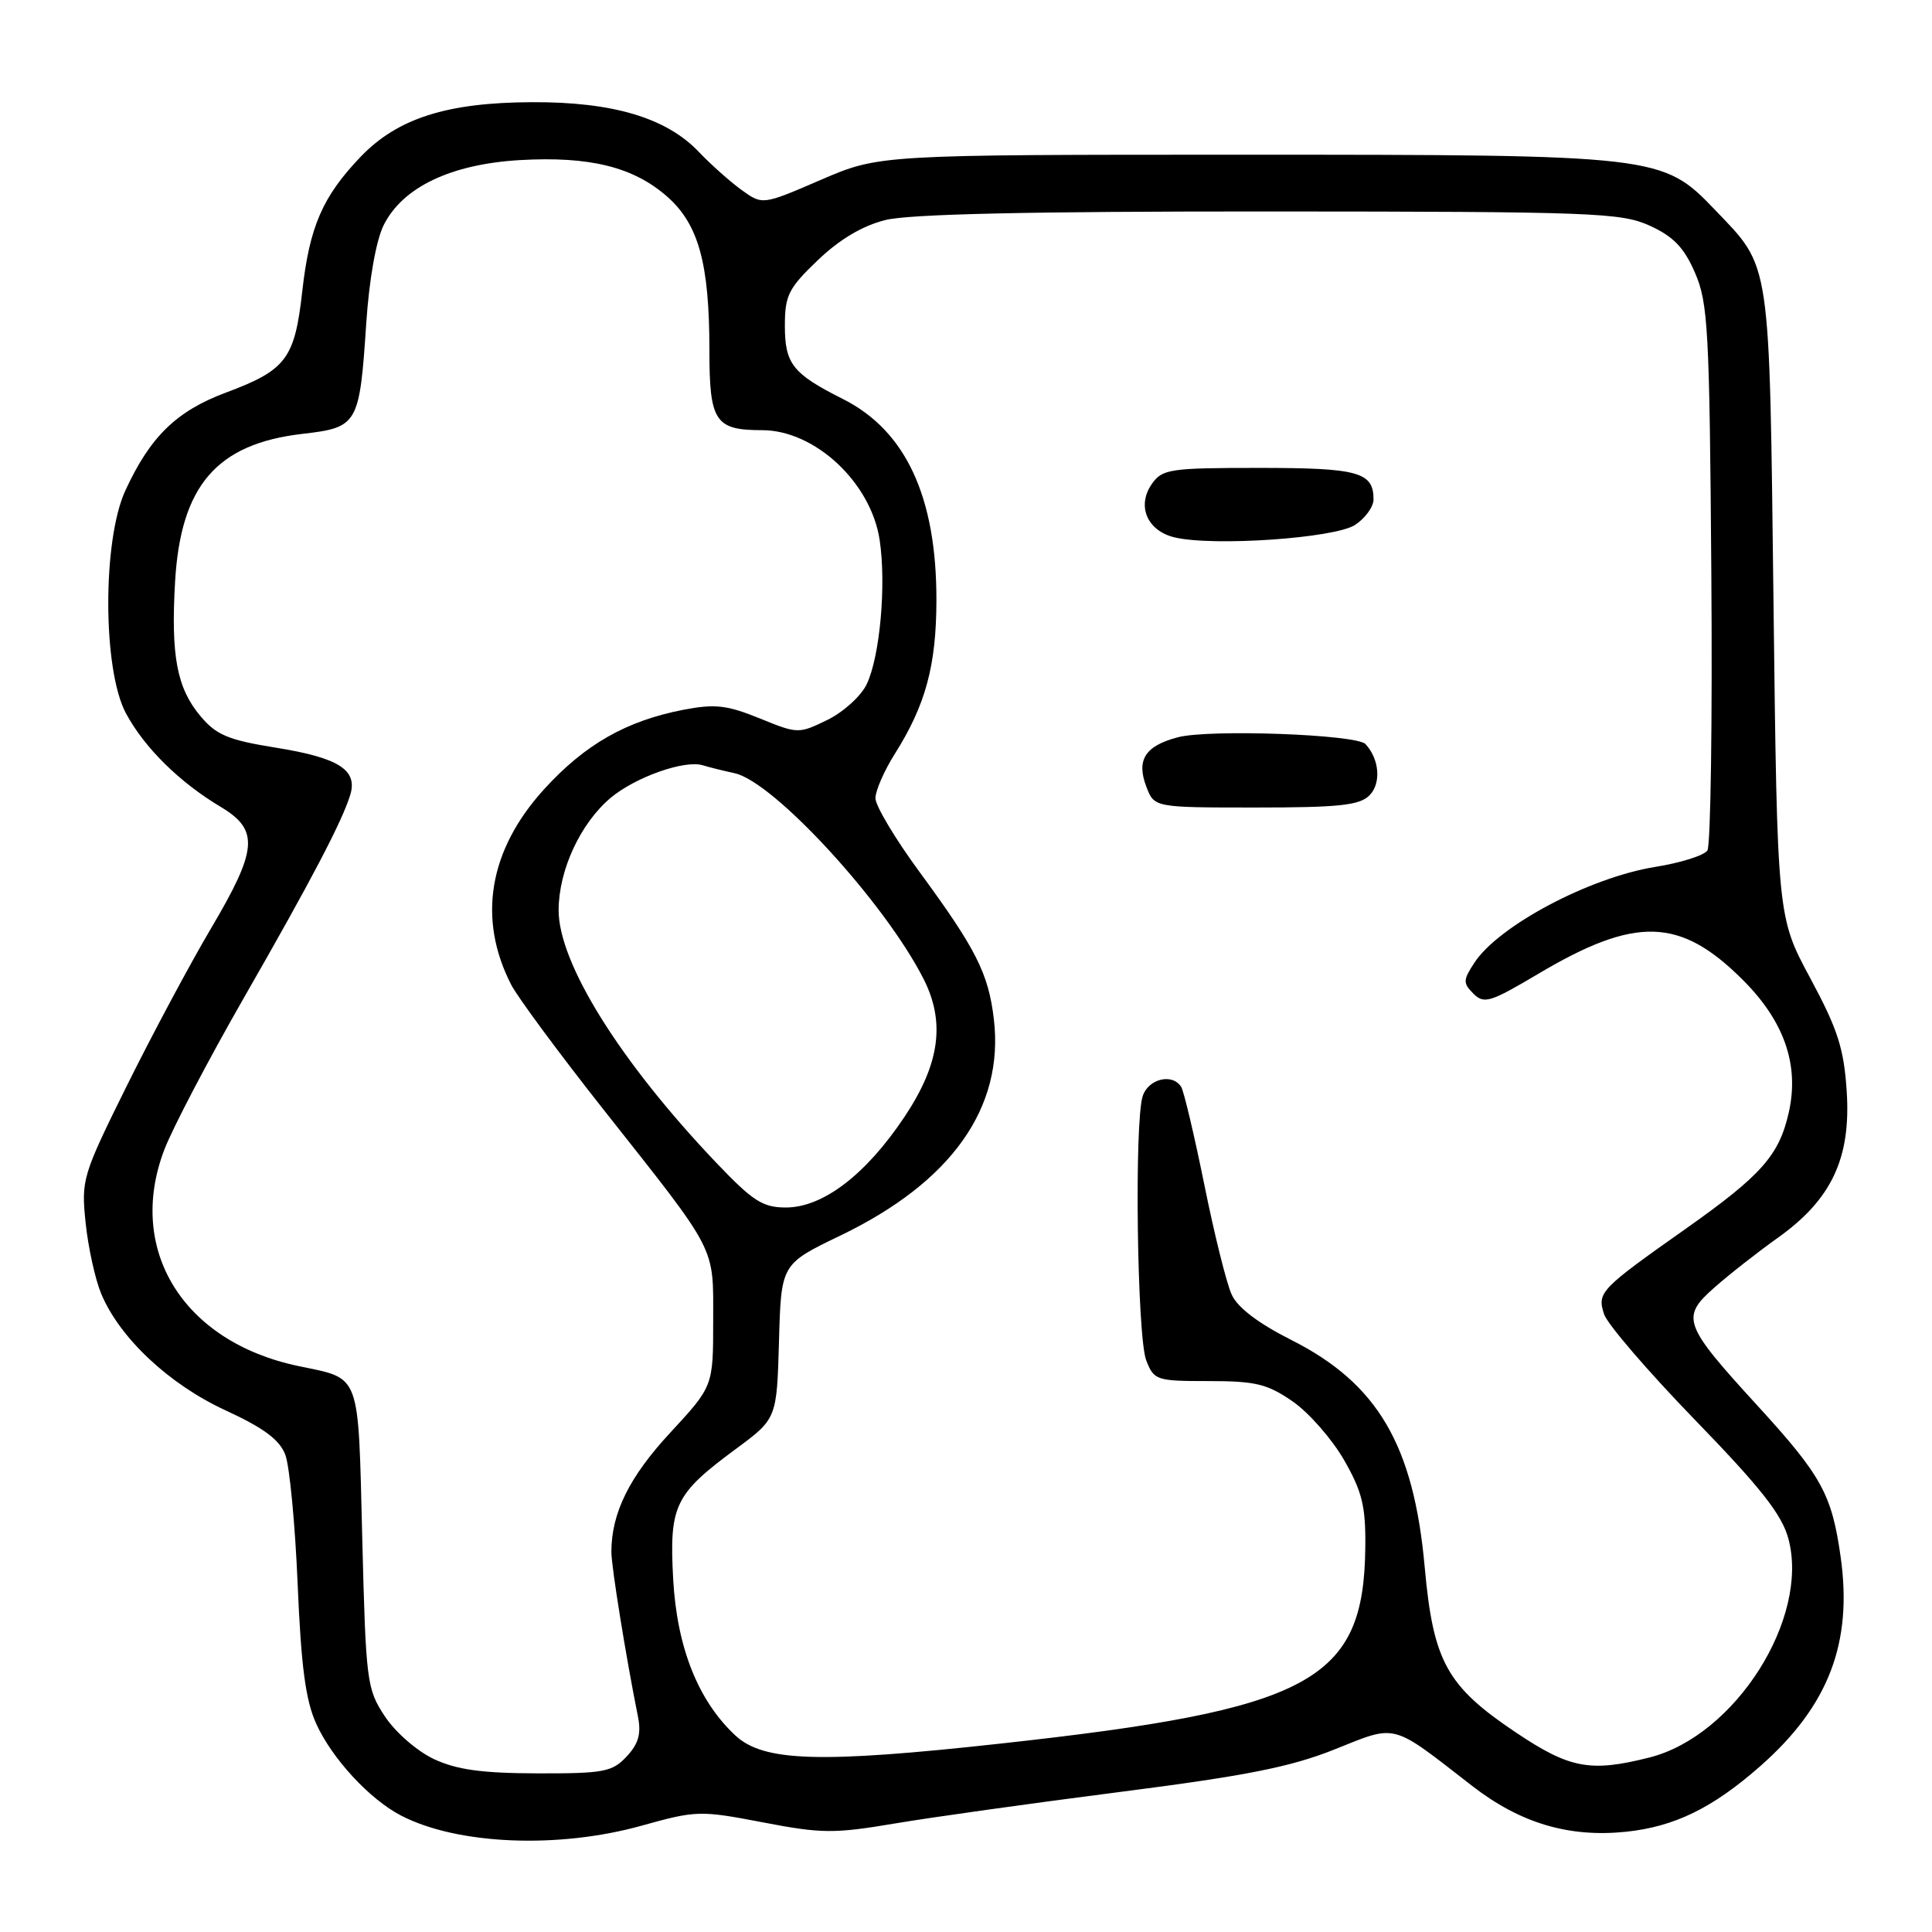<?xml version="1.0" encoding="UTF-8" standalone="no"?>
<!DOCTYPE svg PUBLIC "-//W3C//DTD SVG 1.1//EN" "http://www.w3.org/Graphics/SVG/1.1/DTD/svg11.dtd" >
<svg xmlns="http://www.w3.org/2000/svg" xmlns:xlink="http://www.w3.org/1999/xlink" version="1.1" viewBox="0 0 256 256">
 <g >
 <path fill="currentColor"
d=" M 85.02 241.91 C 92.27 239.89 92.76 239.88 101.08 241.47 C 108.86 242.97 110.50 242.98 118.58 241.62 C 123.49 240.79 136.95 238.91 148.50 237.43 C 165.14 235.30 171.02 234.13 176.83 231.81 C 185.18 228.47 184.22 228.22 195.00 236.59 C 201.40 241.57 207.85 243.50 215.43 242.72 C 221.87 242.05 226.94 239.58 233.27 234.00 C 242.31 226.03 245.51 217.67 243.89 206.26 C 242.72 197.99 241.37 195.54 232.85 186.23 C 223.04 175.51 222.69 174.56 227.13 170.64 C 229.08 168.91 232.88 165.93 235.59 164.00 C 242.70 158.93 245.27 153.46 244.70 144.63 C 244.33 138.92 243.52 136.41 239.88 129.63 C 235.50 121.50 235.50 121.50 235.00 80.00 C 234.44 33.79 234.71 35.61 227.21 27.77 C 220.32 20.58 219.66 20.50 165.00 20.50 C 116.50 20.50 116.50 20.50 108.77 23.83 C 101.04 27.17 101.04 27.17 98.27 25.18 C 96.75 24.08 94.19 21.80 92.59 20.12 C 88.30 15.61 81.21 13.49 70.50 13.54 C 59.24 13.58 52.68 15.67 47.79 20.77 C 42.74 26.05 41.01 30.03 40.05 38.61 C 39.05 47.55 37.93 49.04 29.91 52.03 C 23.37 54.48 19.90 57.86 16.61 65.00 C 13.56 71.61 13.60 88.76 16.68 94.50 C 19.12 99.06 23.78 103.66 29.25 106.92 C 34.36 109.98 34.15 112.55 27.97 123.00 C 25.20 127.68 20.19 137.05 16.83 143.82 C 10.90 155.80 10.75 156.31 11.35 162.07 C 11.69 165.32 12.62 169.54 13.41 171.43 C 15.86 177.29 22.40 183.43 29.87 186.87 C 34.98 189.23 37.05 190.77 37.81 192.78 C 38.37 194.28 39.11 201.98 39.44 209.90 C 39.90 220.80 40.49 225.31 41.90 228.40 C 43.98 233.01 48.99 238.43 53.16 240.58 C 60.62 244.44 73.96 245.00 85.02 241.91 Z  M 57.50 233.09 C 55.27 232.04 52.40 229.55 51.00 227.43 C 48.60 223.80 48.48 222.89 48.00 203.79 C 47.44 181.55 47.90 182.77 39.50 181.00 C 24.26 177.79 16.72 165.60 21.77 152.35 C 22.85 149.52 27.56 140.52 32.24 132.35 C 41.23 116.68 45.31 108.89 46.40 105.36 C 47.43 102.03 44.92 100.42 36.61 99.08 C 30.25 98.06 28.67 97.40 26.57 94.90 C 23.44 91.18 22.63 86.92 23.20 77.07 C 23.94 64.35 28.71 58.81 40.07 57.49 C 47.43 56.64 47.64 56.27 48.53 42.83 C 48.92 37.01 49.84 31.84 50.84 29.83 C 53.36 24.79 59.77 21.74 68.93 21.21 C 78.14 20.69 83.93 22.12 88.39 26.04 C 92.57 29.71 94.00 34.91 94.00 46.41 C 94.00 55.86 94.75 57.00 100.98 57.00 C 107.99 57.00 115.42 63.95 116.56 71.56 C 117.45 77.49 116.60 86.96 114.85 90.65 C 114.11 92.22 111.76 94.35 109.64 95.39 C 105.82 97.25 105.71 97.25 100.64 95.18 C 96.30 93.42 94.73 93.25 90.55 94.05 C 82.99 95.52 77.55 98.61 72.14 104.53 C 64.78 112.59 63.23 121.69 67.73 130.47 C 68.58 132.13 74.10 139.59 79.98 147.04 C 95.20 166.30 94.50 164.95 94.50 175.05 C 94.50 183.69 94.50 183.69 88.79 189.86 C 83.38 195.70 81.02 200.48 81.01 205.62 C 81.00 207.51 82.93 219.49 84.54 227.50 C 84.98 229.74 84.60 231.07 83.03 232.75 C 81.12 234.79 80.01 235.00 71.21 234.98 C 63.85 234.96 60.53 234.50 57.50 233.09 Z  M 200.86 229.56 C 191.70 223.42 189.91 220.17 188.78 207.64 C 187.32 191.44 182.53 183.31 171.08 177.54 C 166.72 175.34 163.98 173.26 163.20 171.53 C 162.53 170.08 160.90 163.53 159.58 156.98 C 158.25 150.43 156.87 144.60 156.52 144.03 C 155.37 142.17 152.16 142.93 151.41 145.25 C 150.29 148.72 150.67 177.15 151.88 180.25 C 152.91 182.90 153.22 183.00 160.17 183.00 C 166.39 183.00 167.93 183.38 171.29 185.70 C 173.44 187.19 176.49 190.68 178.09 193.45 C 180.50 197.66 180.97 199.59 180.91 205.00 C 180.73 222.78 173.81 226.51 132.61 231.03 C 108.59 233.67 101.17 233.44 97.43 229.95 C 92.51 225.37 89.70 218.30 89.20 209.26 C 88.67 199.49 89.38 198.00 97.47 192.02 C 102.93 187.99 102.93 187.99 103.22 177.74 C 103.50 167.50 103.50 167.50 111.33 163.73 C 126.08 156.64 133.08 146.77 131.69 135.03 C 130.97 128.99 129.35 125.76 121.85 115.55 C 118.63 111.17 116.00 106.77 116.00 105.77 C 116.00 104.77 117.16 102.12 118.58 99.87 C 122.65 93.42 124.07 88.18 124.08 79.53 C 124.10 65.84 120.02 57.06 111.69 52.87 C 105.04 49.53 104.00 48.22 104.00 43.17 C 104.00 39.15 104.47 38.20 108.36 34.48 C 111.23 31.73 114.27 29.92 117.30 29.16 C 120.45 28.36 136.42 28.01 168.19 28.02 C 211.17 28.04 214.79 28.18 218.59 29.90 C 221.73 31.33 223.14 32.79 224.59 36.13 C 226.33 40.12 226.52 43.62 226.76 76.00 C 226.91 95.53 226.67 112.04 226.24 112.69 C 225.81 113.35 222.70 114.33 219.33 114.87 C 210.63 116.27 198.59 122.65 195.37 127.56 C 193.85 129.87 193.84 130.27 195.24 131.67 C 196.64 133.07 197.47 132.81 203.79 129.06 C 216.73 121.37 222.63 121.54 230.94 129.85 C 236.44 135.34 238.44 141.13 237.02 147.42 C 235.74 153.09 233.40 155.73 223.41 162.79 C 212.00 170.84 211.62 171.24 212.54 174.12 C 212.95 175.42 218.36 181.71 224.57 188.12 C 233.31 197.13 236.11 200.69 236.97 203.88 C 239.81 214.43 229.91 230.02 218.55 232.88 C 210.72 234.86 207.99 234.34 200.86 229.56 Z  M 181.46 105.39 C 183.04 103.81 182.79 100.59 180.93 98.59 C 179.73 97.31 160.22 96.60 156.08 97.69 C 151.73 98.83 150.54 100.70 151.90 104.25 C 152.95 107.00 152.95 107.00 166.40 107.00 C 177.42 107.00 180.15 106.71 181.46 105.39 Z  M 179.56 69.55 C 180.90 68.67 182.00 67.15 182.00 66.18 C 182.00 62.55 179.99 62.00 166.86 62.00 C 155.02 62.00 154.01 62.15 152.63 64.12 C 150.60 67.02 151.99 70.32 155.61 71.20 C 160.69 72.43 176.87 71.32 179.56 69.55 Z  M 94.90 154.06 C 82.13 140.64 73.98 127.57 74.02 120.55 C 74.05 115.26 76.92 109.09 80.90 105.73 C 84.19 102.97 90.74 100.65 93.14 101.41 C 93.89 101.64 95.79 102.12 97.36 102.46 C 102.56 103.61 117.24 119.59 122.37 129.70 C 125.29 135.44 124.53 140.98 119.85 147.99 C 114.73 155.66 109.04 160.00 104.13 160.00 C 101.06 160.00 99.75 159.15 94.90 154.06 Z "/>
</g>
</svg>